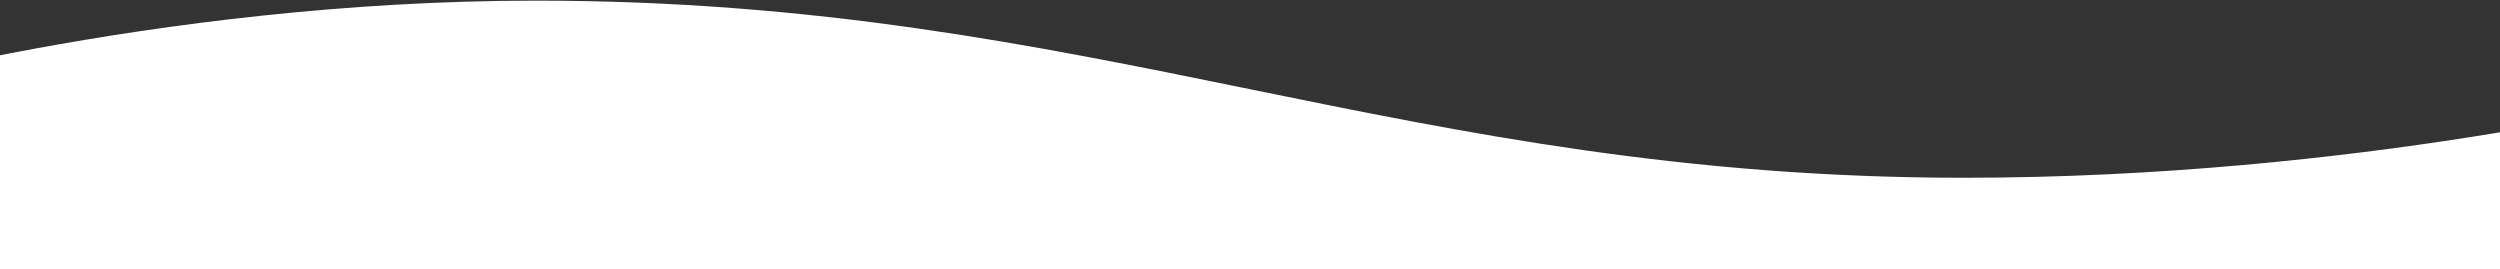 <svg width="1680" height="181" viewBox="0 0 1680 181" fill="none" xmlns="http://www.w3.org/2000/svg">
<rect x="0" y="0" width="1680" height="181" fill="#333333" stroke="none"/>
<path d="M1800 181H-120V65.062C-120 65.062 101.714 0.429 360 0.429C737.194 0.429 942.806 119.457 1320 119.457C1584.57 119.457 1800 65.062 1800 65.062V181Z" fill="white"/>
</svg>
